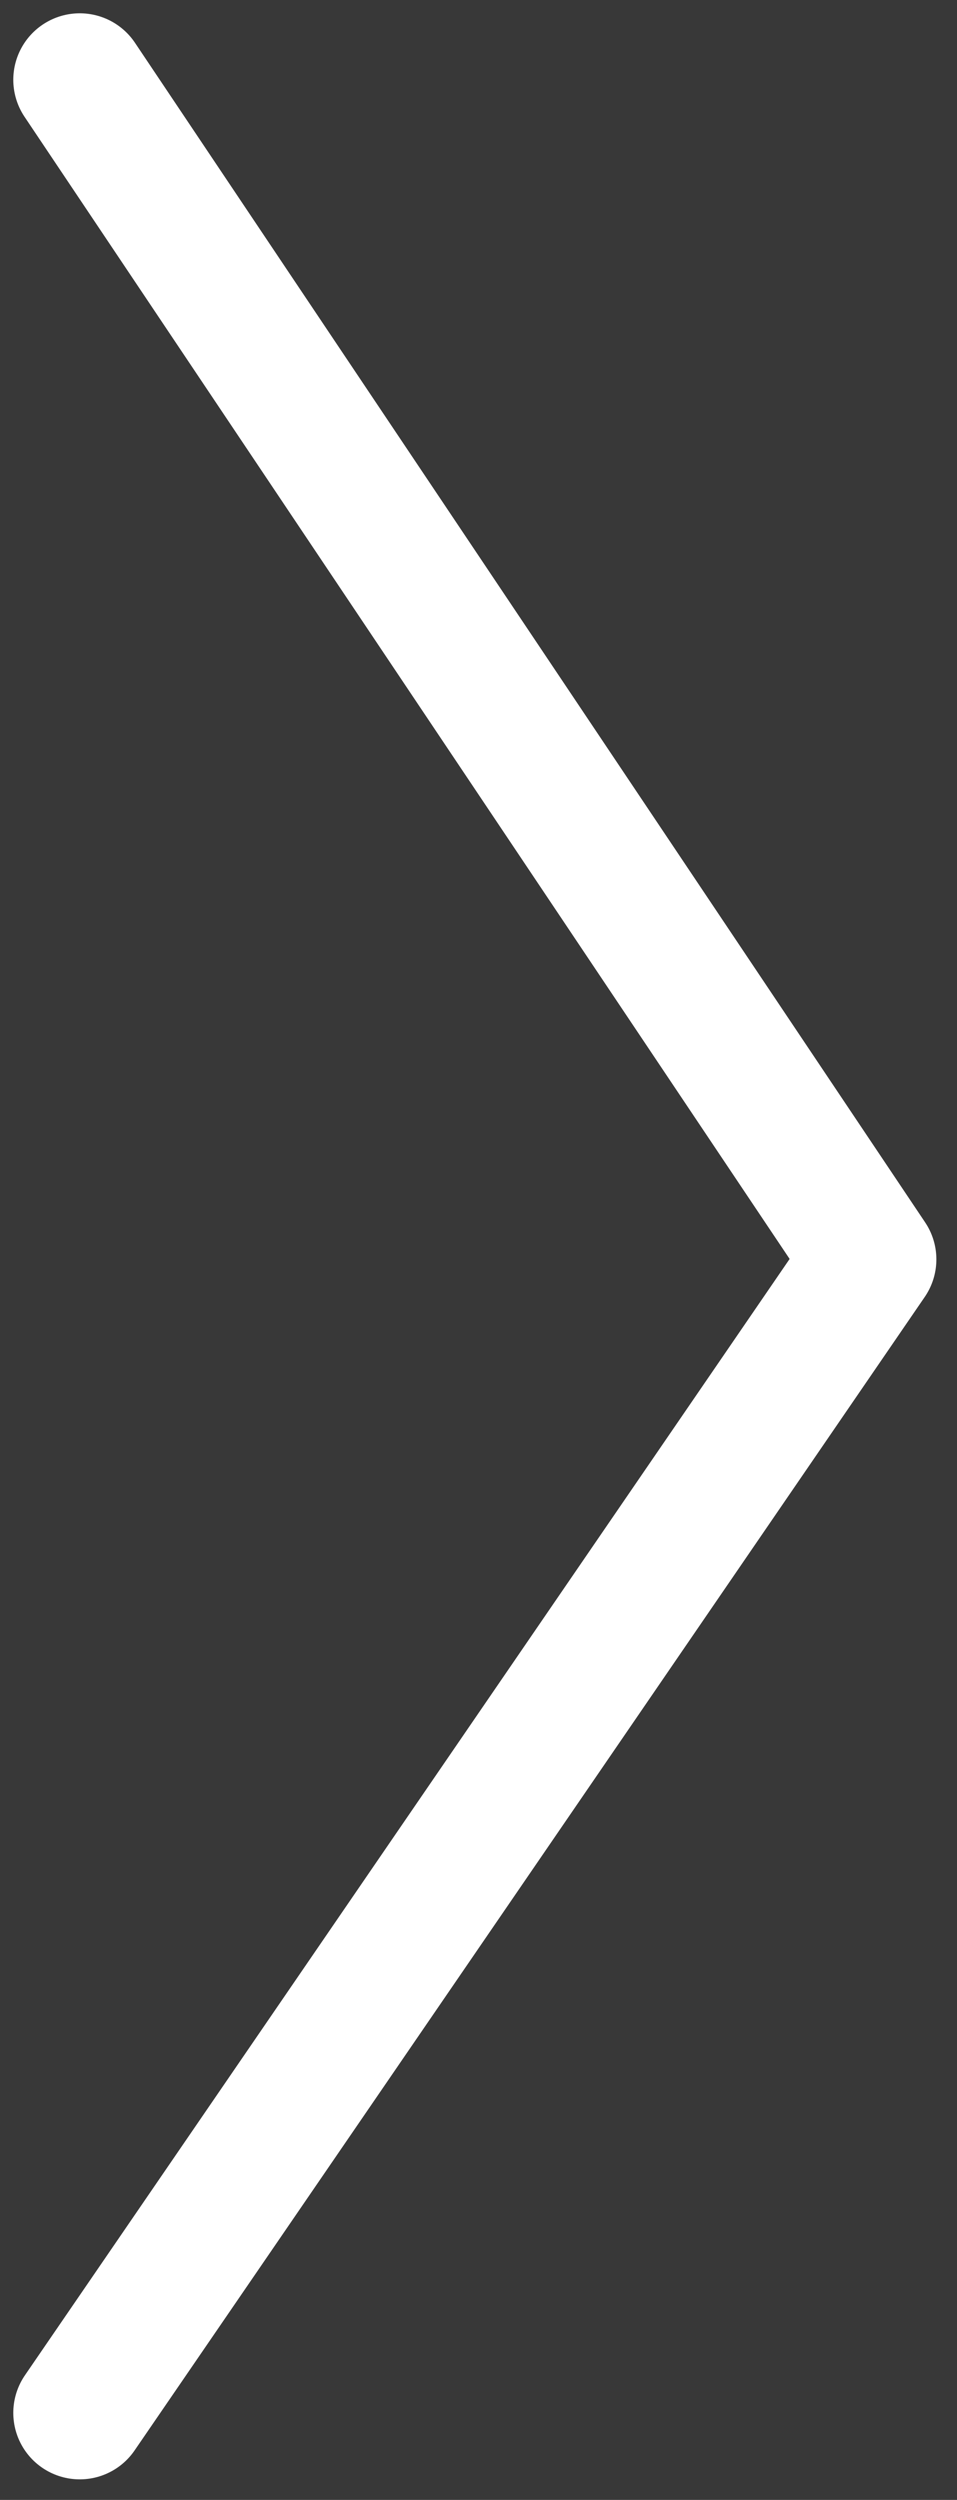 <svg width="36" height="94" viewBox="0 0 36 94" fill="none" xmlns="http://www.w3.org/2000/svg">
<rect width="36" height="94" fill="#F5F5F5"/>
<g id="1920" clip-path="url(#clip0_0_1)">
<rect width="1920" height="9690" transform="translate(-947 -862)" fill="white"/>
<rect id="Rectangle 483" x="-947" y="-44" width="1920" height="180" fill="#383838"/>
<path id="Vector" d="M3 3L32.724 47.354L3 90.727" stroke="white" stroke-width="5" stroke-linecap="round" stroke-linejoin="round"/>
</g>
<defs>
<clipPath id="clip0_0_1">
<rect width="1920" height="9690" fill="white" transform="translate(-947 -862)"/>
</clipPath>
</defs>
</svg>
